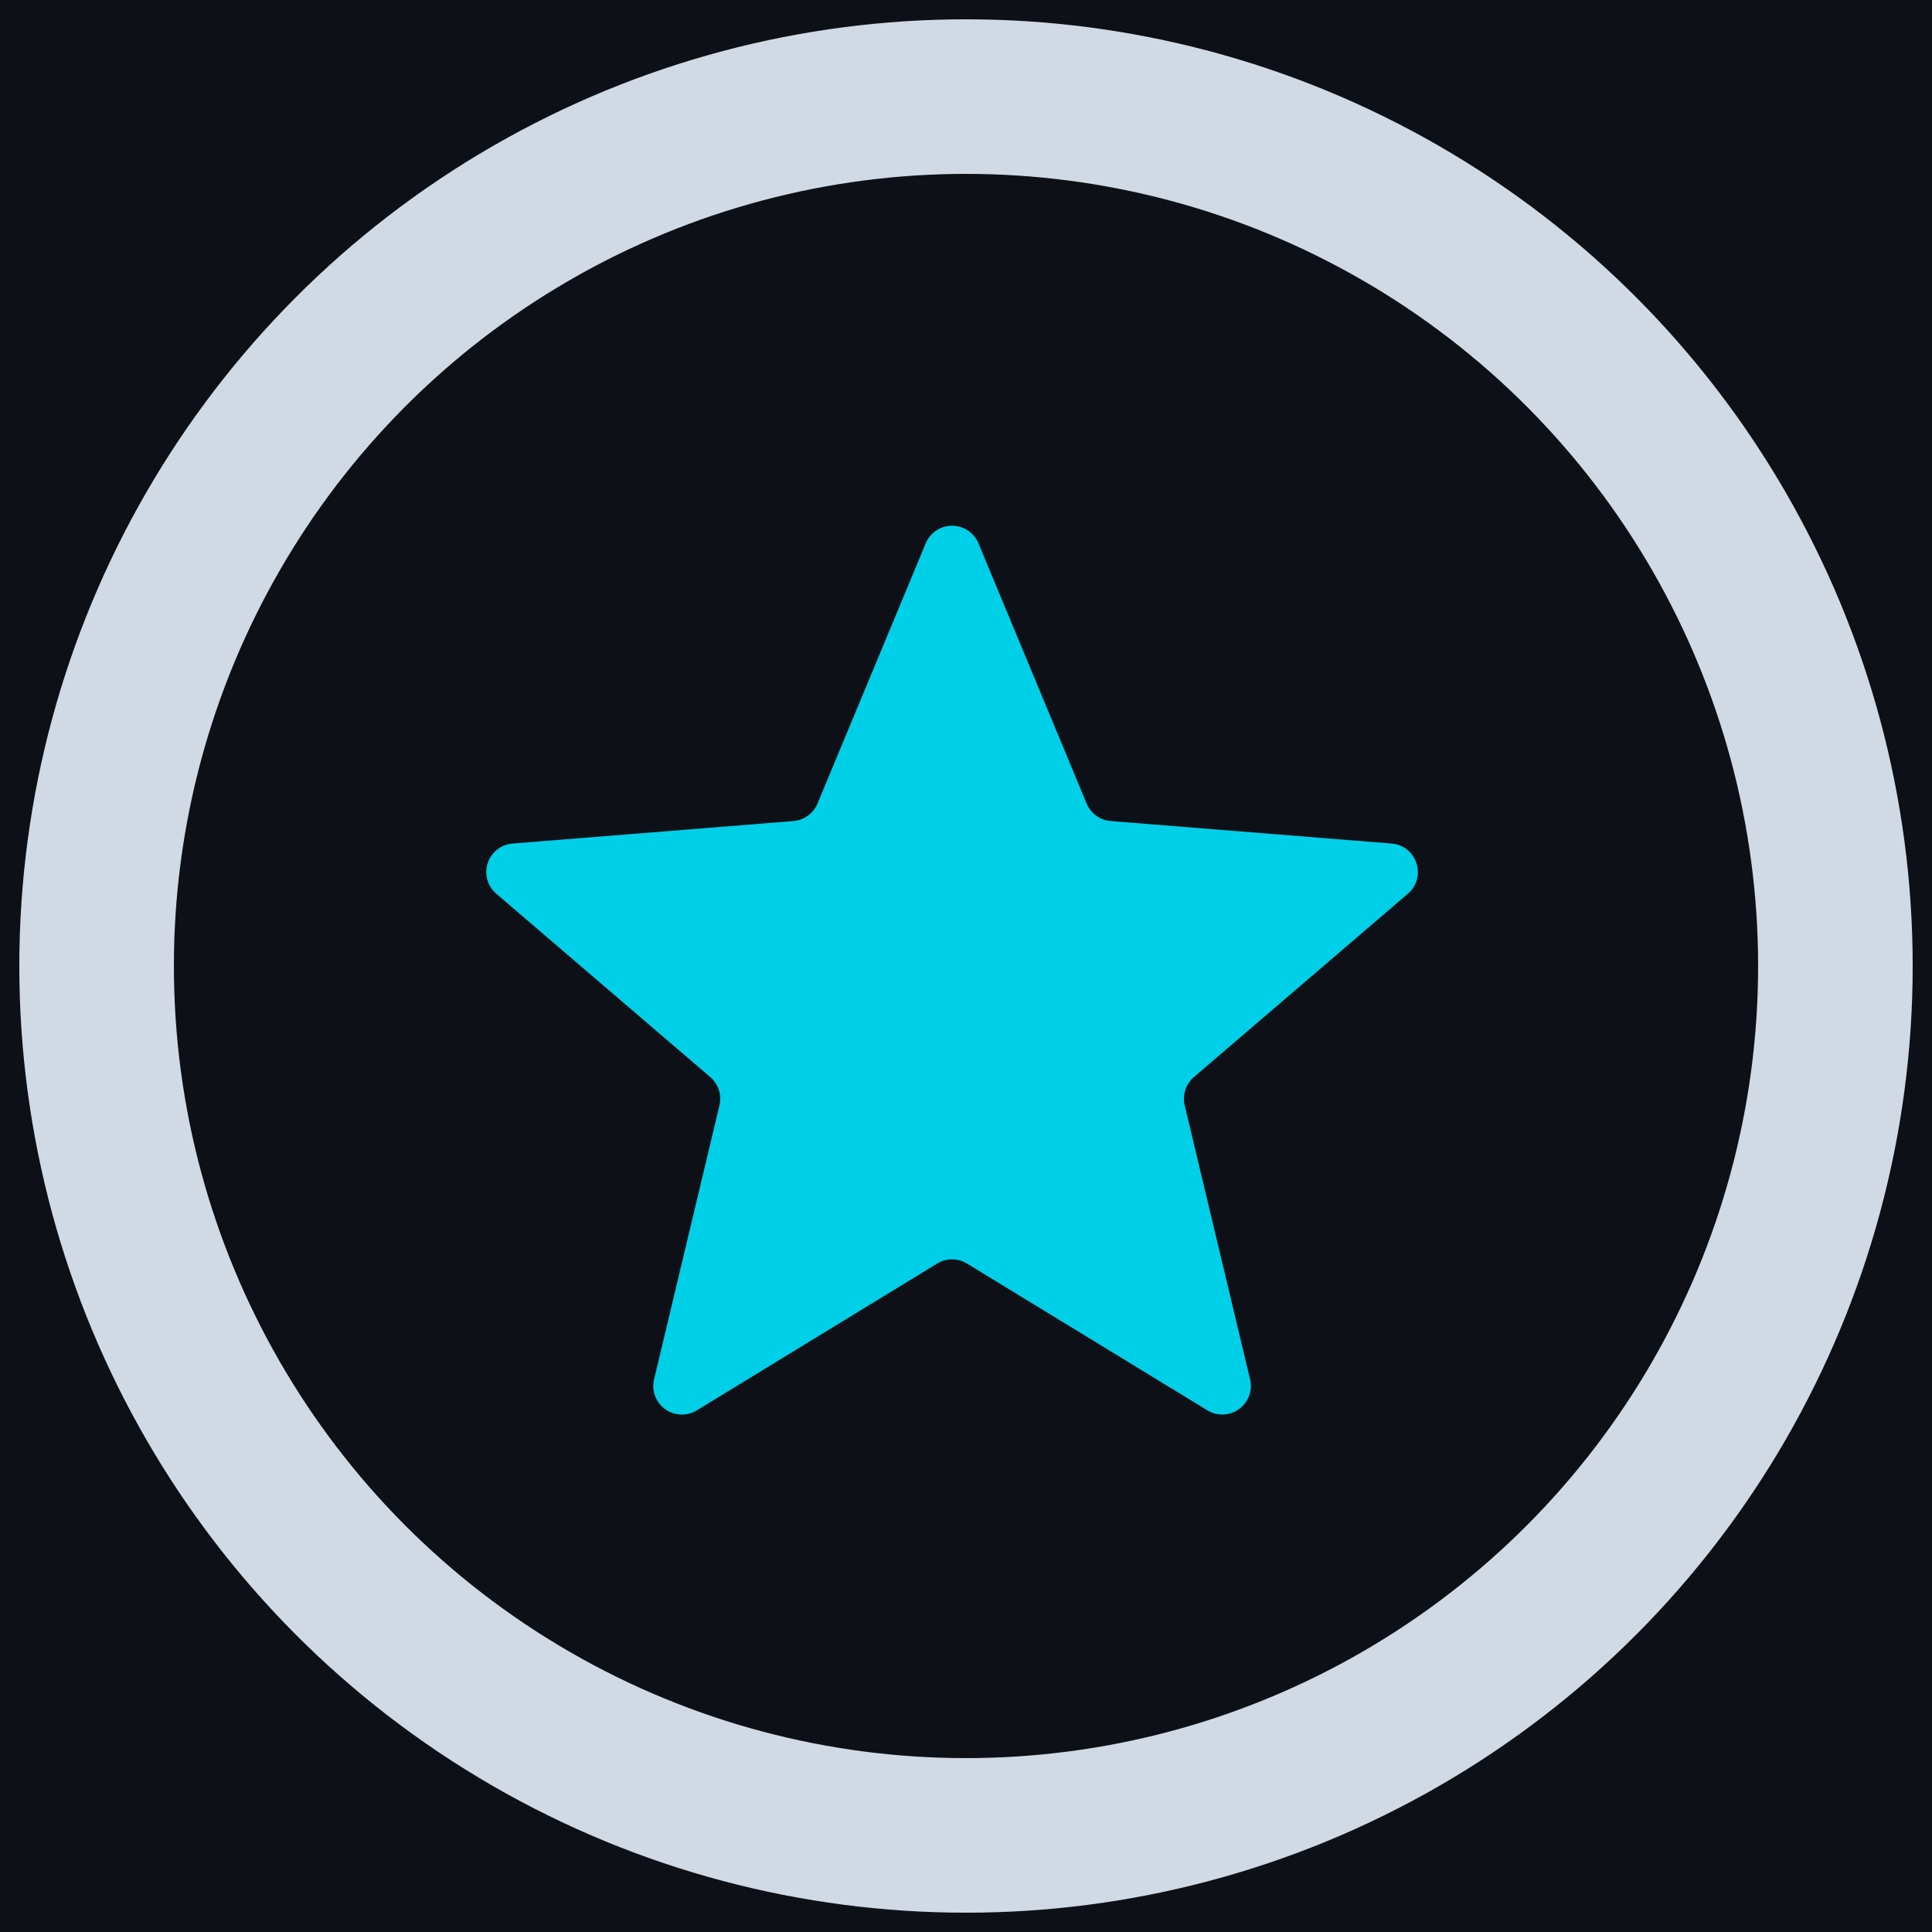 <svg class="vallax-logo-svg" version="1.1" viewBox="0 0 100 100" xmlns="http://www.w3.org/2000/svg" xmlns:xlink="http://www.w3.org/1999/xlink">
 <defs>
  <linearGradient id="linearGradient6" x1="5" x2="95" y1="50" y2="50" gradientUnits="userSpaceOnUse">
   <stop stop-color="#d0d9e4" offset="0"/>
  </linearGradient>
  <filter id="filter2" x="-.124" y="-.124" width="1.249" height="1.249" color-interpolation-filters="sRGB">
   <feFlood flood-color="rgb(0,207,232)" flood-opacity=".4" in="SourceGraphic" result="flood"/>
   <feGaussianBlur in="SourceGraphic" result="blur" stdDeviation="3"/>
   <feOffset dx="0" dy="0" in="blur" result="offset"/>
   <feComposite in="offset" in2="flood" operator="in" result="comp1"/>
   <feComposite in="SourceGraphic" in2="comp1" result="comp2"/>
  </filter>
  <filter id="filter4" x="-.393" y="-.412" width="1.786" height="1.824" color-interpolation-filters="sRGB">
   <feFlood flood-color="rgb(0,207,232)" flood-opacity=".4" in="SourceGraphic" result="flood"/>
   <feGaussianBlur in="SourceGraphic" result="blur" stdDeviation="3"/>
   <feOffset dx="0" dy="0" in="blur" result="offset"/>
   <feComposite in="offset" in2="flood" operator="in" result="comp1"/>
   <feComposite in="SourceGraphic" in2="comp1" result="comp2"/>
  </filter>
  <linearGradient id="linearGradient5" x1="25" x2="75" y1="52.5" y2="52.5" gradientTransform="translate(7.572 -36.282)" gradientUnits="userSpaceOnUse">
   <stop stop-color="#00cfe8" offset="0"/>
  </linearGradient>
 </defs>
 <rect width="100" height="100" fill="#0d1117" stroke-width="8.001"/>
 <path transform="matrix(2.633 0 0 2.633 -54.916 -21.777)" d="m39.053 18.955a0.562 0.562 0 0 1 1.04 0l2.125 5.111a0.563 0.563 0 0 0 0.475 0.345l5.518 0.442c0.499 0.04 0.701 0.663 0.321 0.988l-4.204 3.602a0.563 0.563 0 0 0-0.182 0.557l1.285 5.385a0.562 0.562 0 0 1-0.84 0.61l-4.725-2.885a0.562 0.562 0 0 0-0.586 0l-4.725 2.886a0.562 0.562 0 0 1-0.84-0.61l1.285-5.386a0.562 0.562 0 0 0-0.182-0.557l-4.204-3.602a0.562 0.562 0 0 1 0.321-0.988l5.518-0.442a0.563 0.563 0 0 0 0.475-0.345l2.125-5.11z" fill="url(#linearGradient5)" filter="url(#filter4)" stop-color="#000000" style="-inkscape-stroke:none;font-variation-settings:normal"/>
 <circle class="logo-circle-stroke" cx="50" cy="50" r="45" fill="none" filter="url(#filter2)" stroke="url(#linearGradient6)" stroke-width="8.001"/>
</svg>
